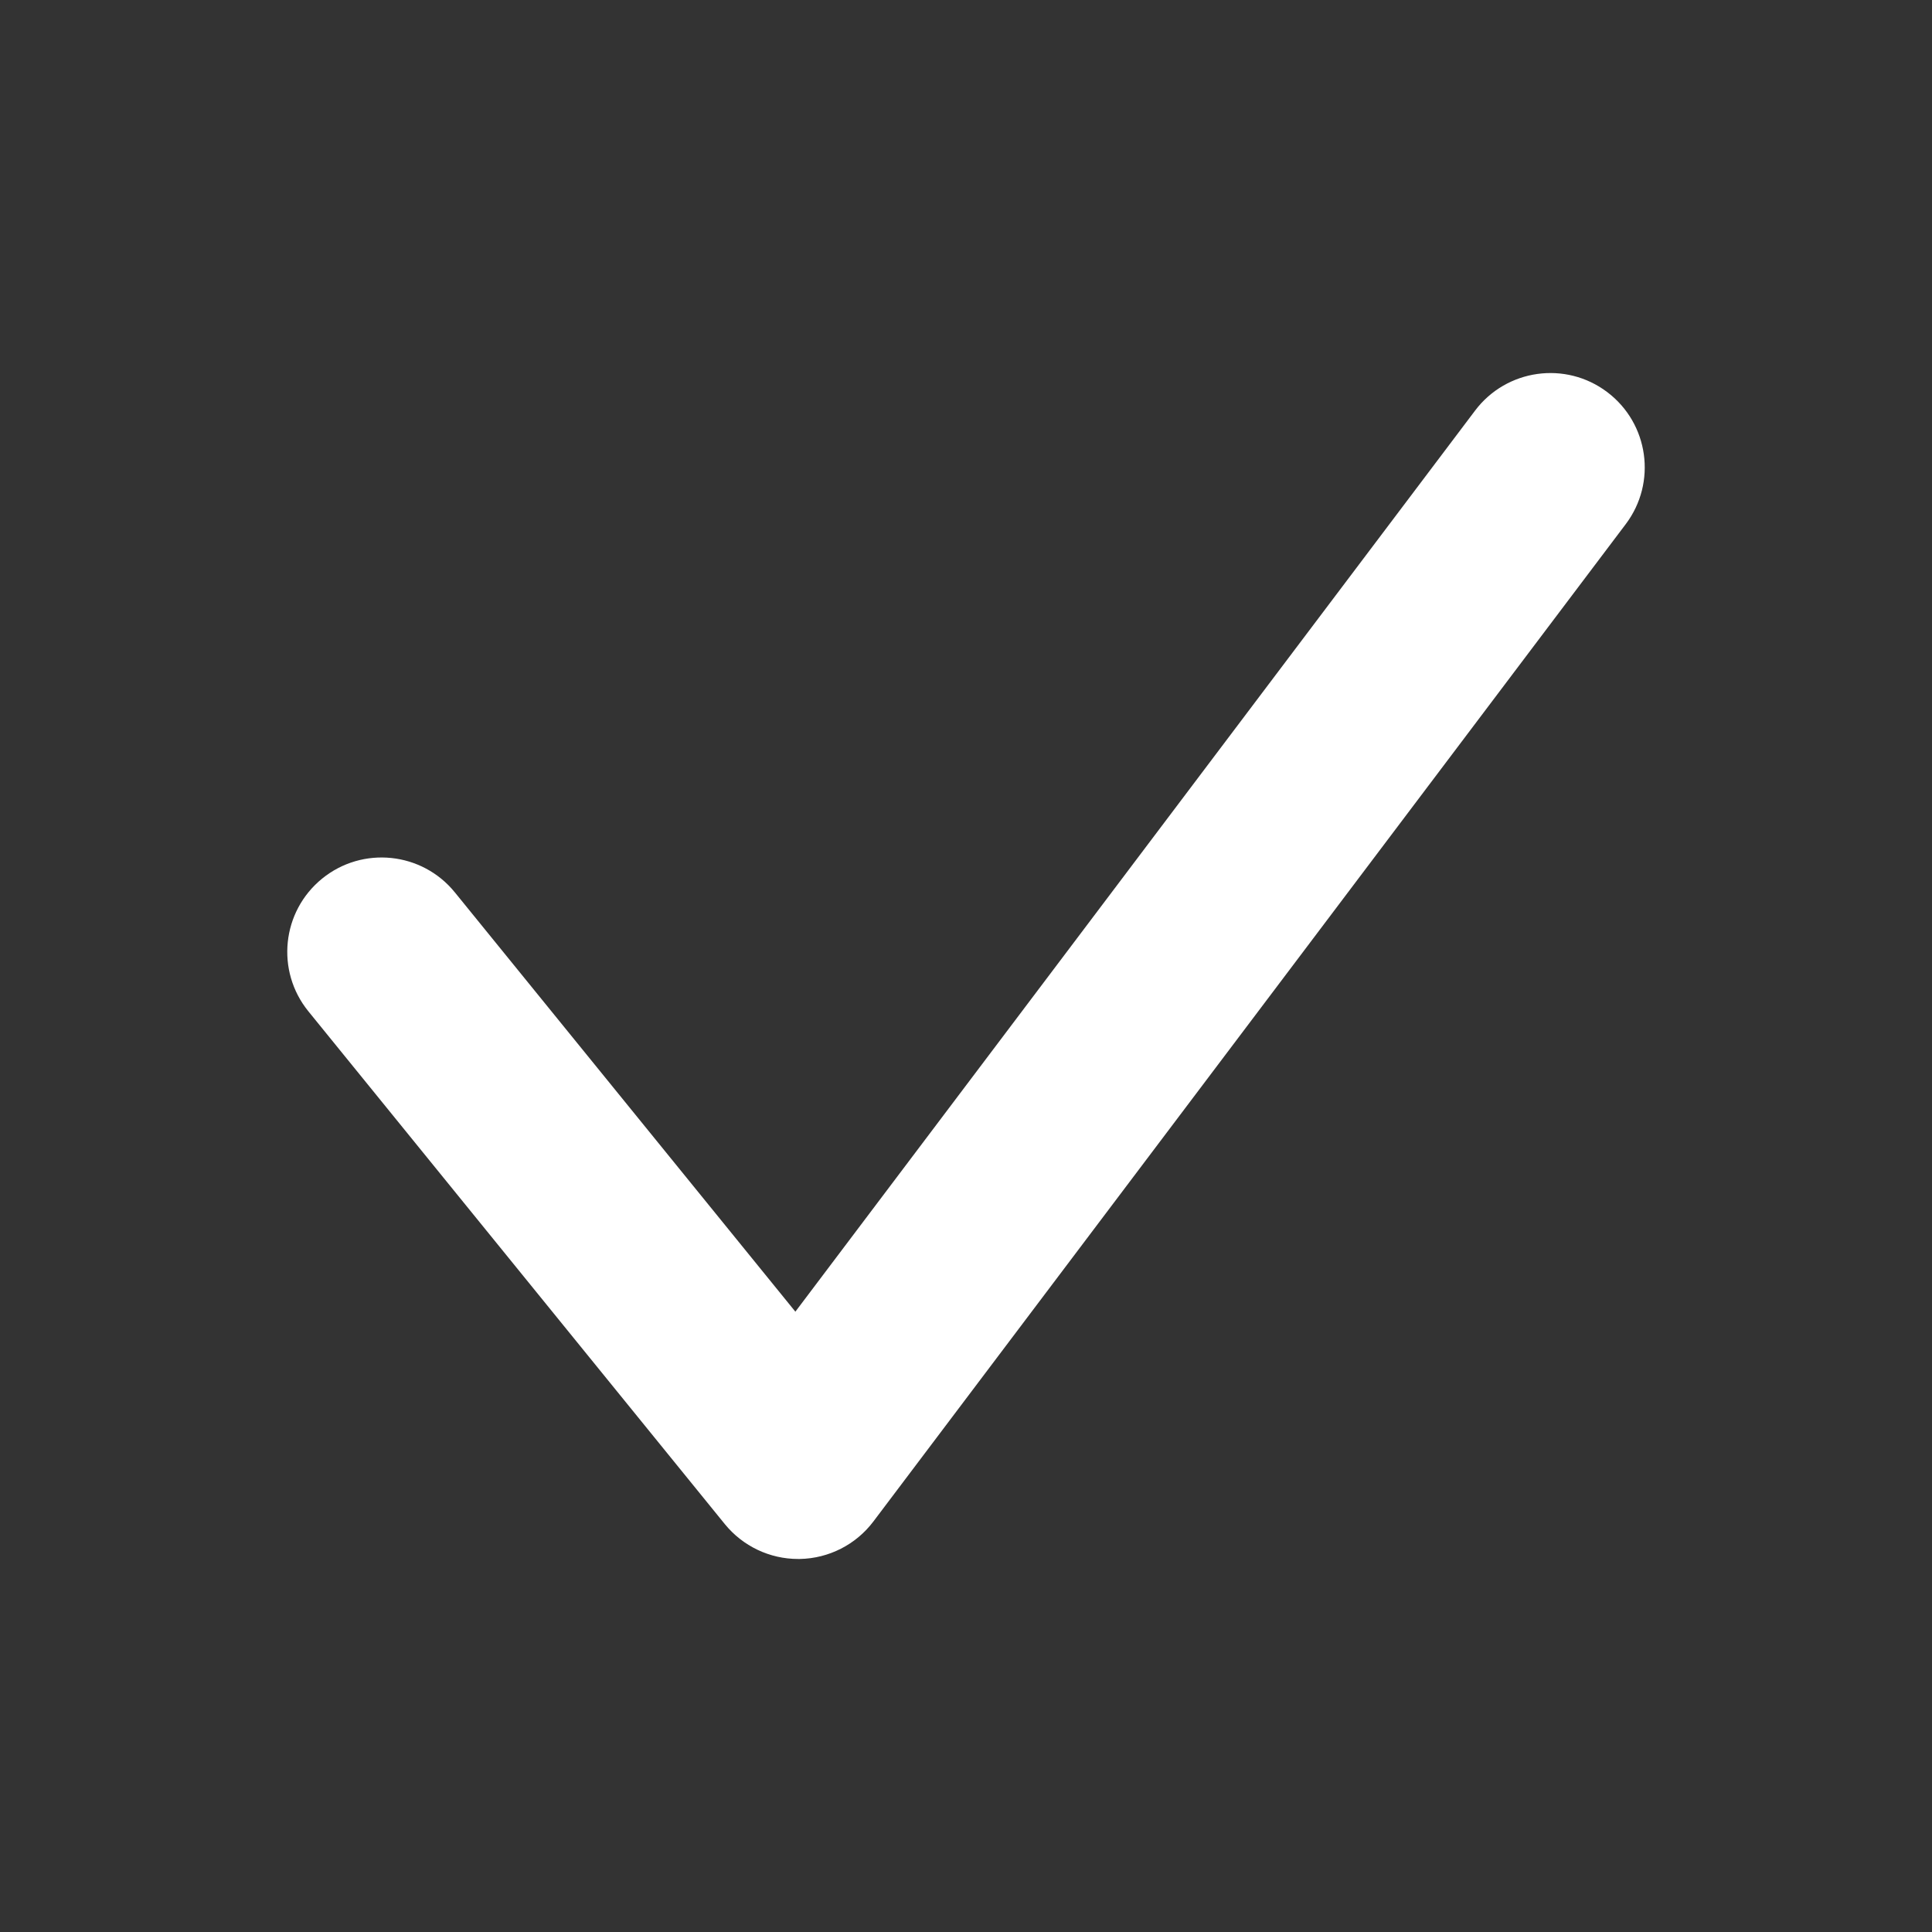 <svg width="100" height="100" viewBox="0 0 100 100" fill="none" xmlns="http://www.w3.org/2000/svg">
<rect x="0" y="0" width="100" height="100" fill="#333333" stroke="none"/>
<path d="M41.308 80.692C39.84 80.692 38.447 80.03 37.517 78.888L15.961 52.345C14.262 50.251 14.58 47.177 16.674 45.476C18.767 43.776 21.842 44.095 23.543 46.189L41.168 67.892L76.351 21.251C77.976 19.099 81.037 18.669 83.189 20.294C85.342 21.919 85.771 24.98 84.146 27.132L45.207 78.751C44.303 79.95 42.896 80.665 41.396 80.692C41.367 80.692 41.338 80.692 41.308 80.692Z" fill="white"/>
</svg>
